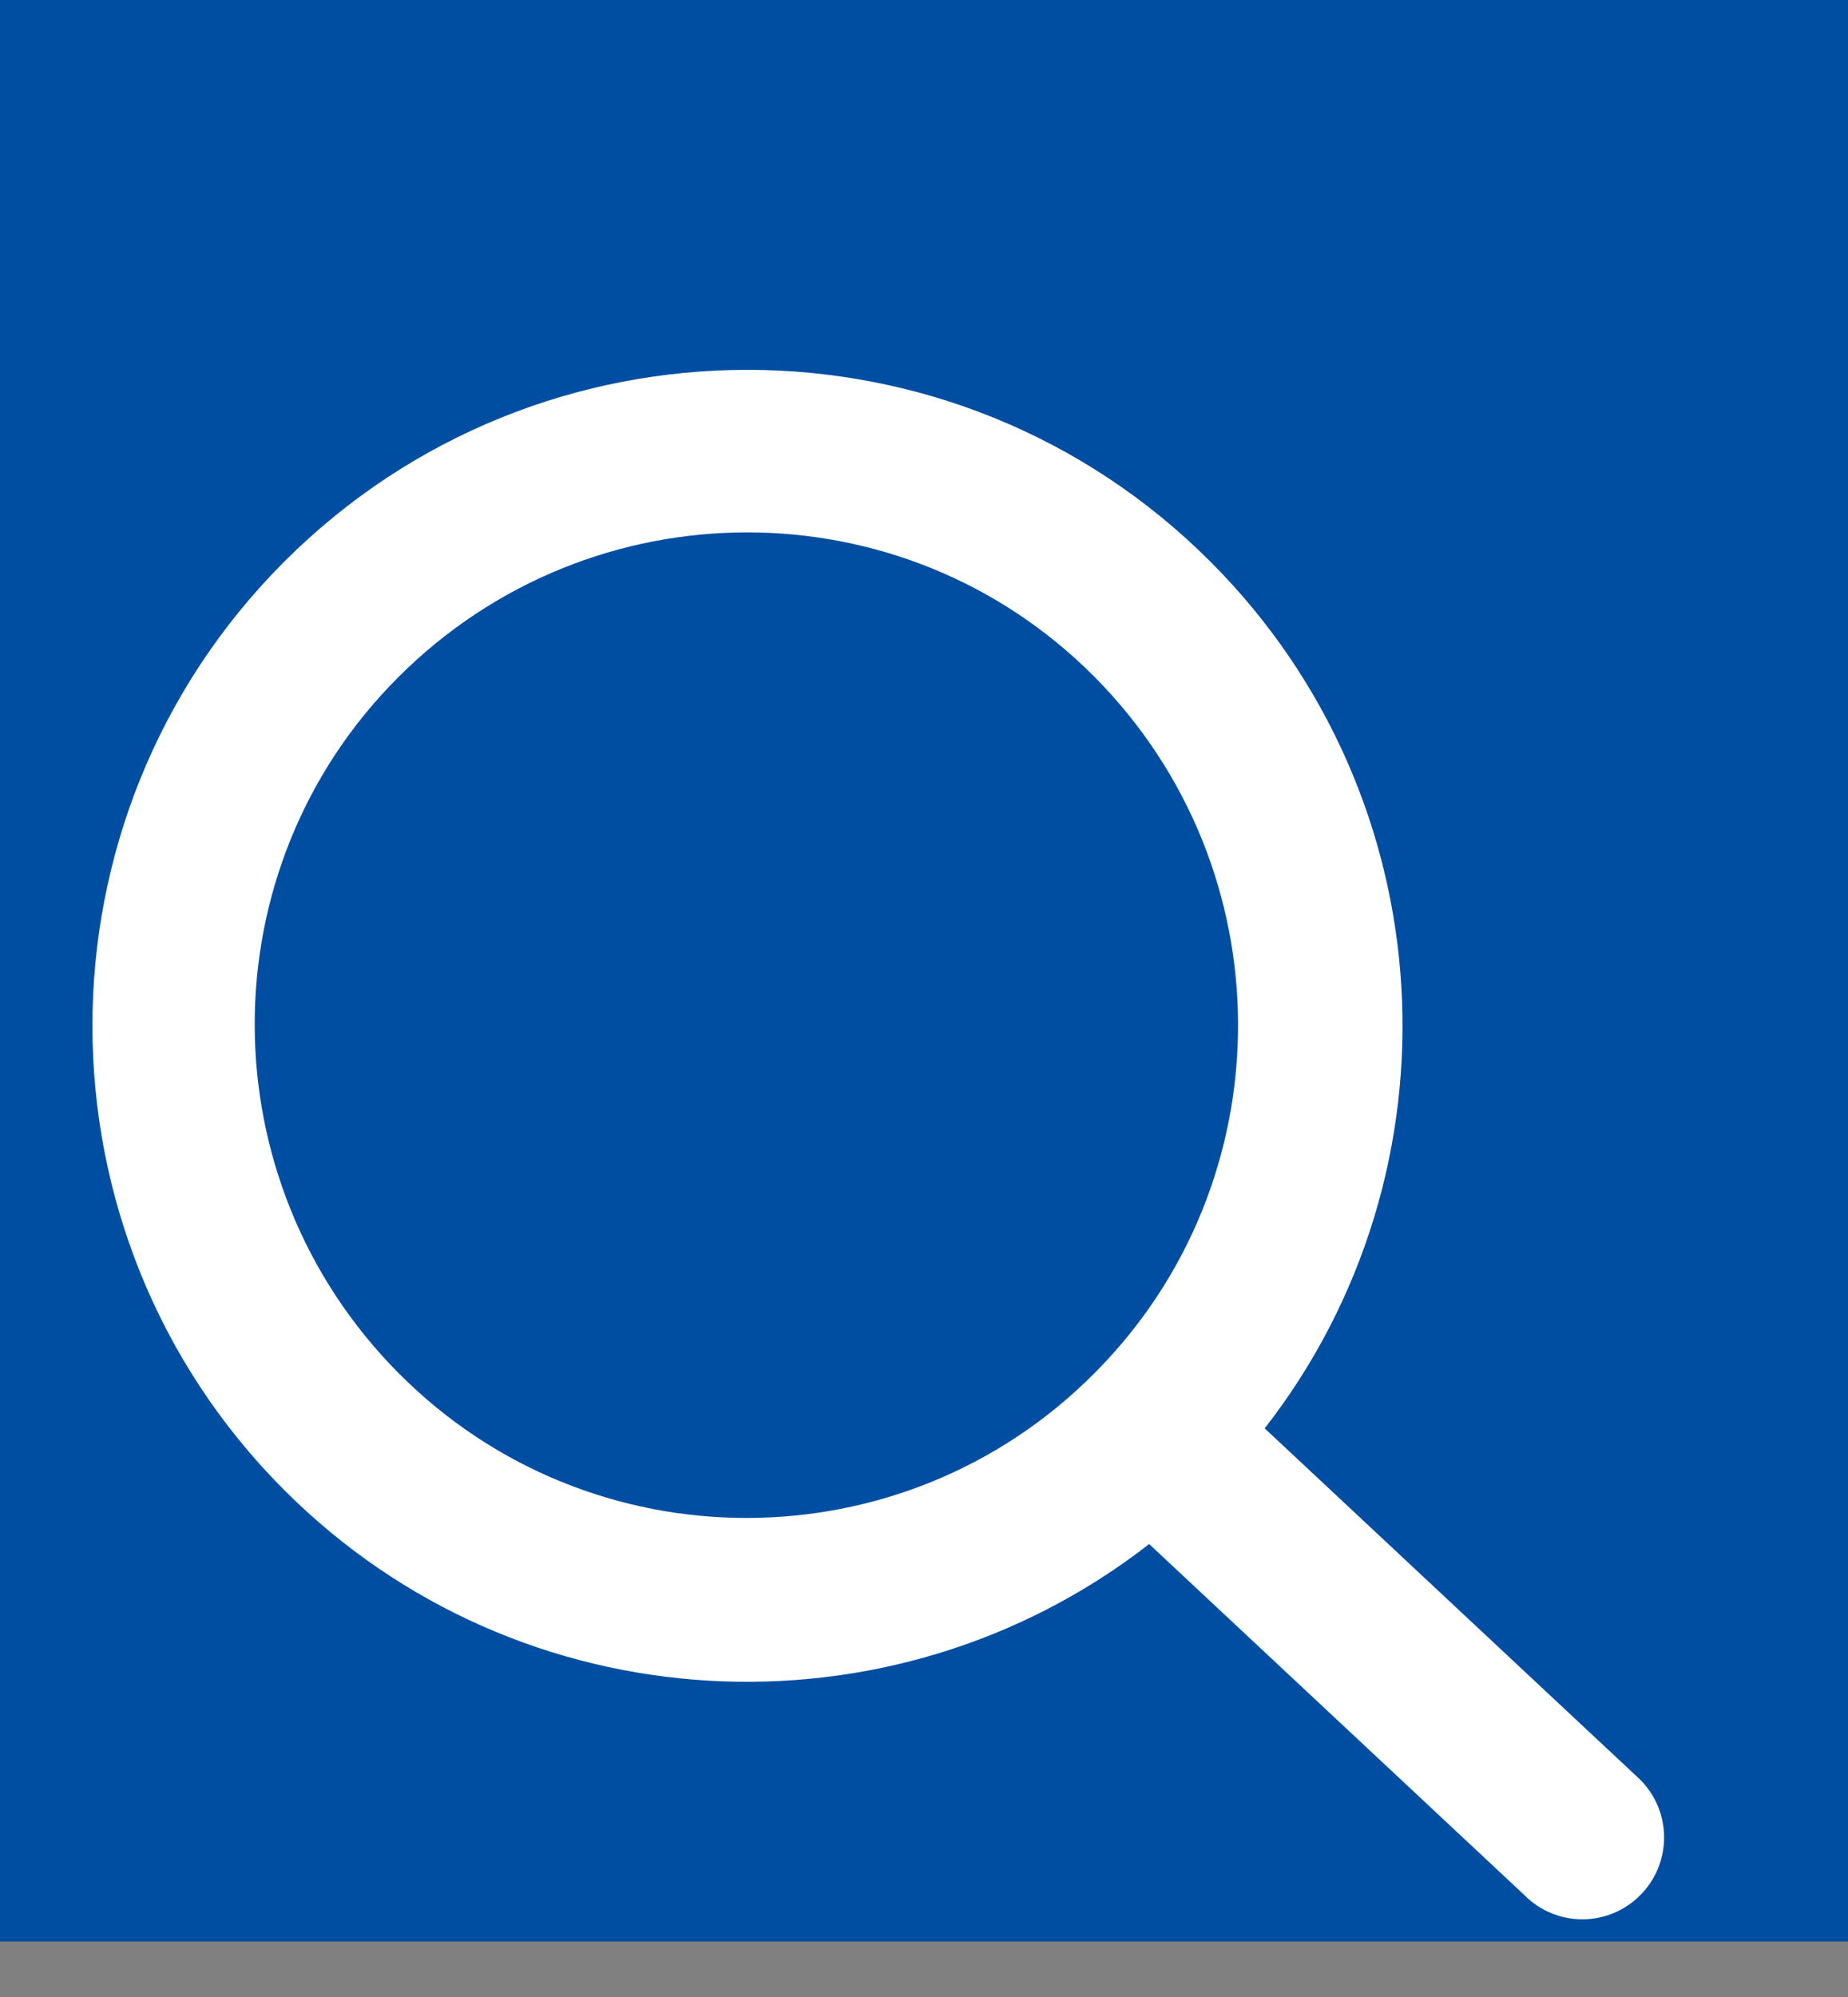<svg width="25" height="27" viewBox="0 0 25 27" fill="none" xmlns="http://www.w3.org/2000/svg">
<rect x="0" y="0" width="25" height="27" fill="#808080" stroke="none"/>
<rect width="25" height="26.25" fill="#004EA2"/>
<path d="M15.546 20.876C12.066 23.583 7.035 23.339 3.843 20.144C0.386 16.682 0.386 11.057 3.843 7.596C7.301 4.135 12.92 4.135 16.377 7.596C19.569 10.791 19.824 15.828 17.109 19.312L22.188 24.061C22.62 24.493 22.62 25.192 22.188 25.625C21.755 26.058 21.057 26.058 20.625 25.625L15.546 20.876ZM14.804 18.568C17.397 15.972 17.397 11.756 14.804 9.149C12.21 6.542 7.999 6.553 5.395 9.149C2.79 11.745 2.802 15.961 5.395 18.568C7.988 21.175 12.21 21.175 14.804 18.568Z" fill="white"/>
</svg>
